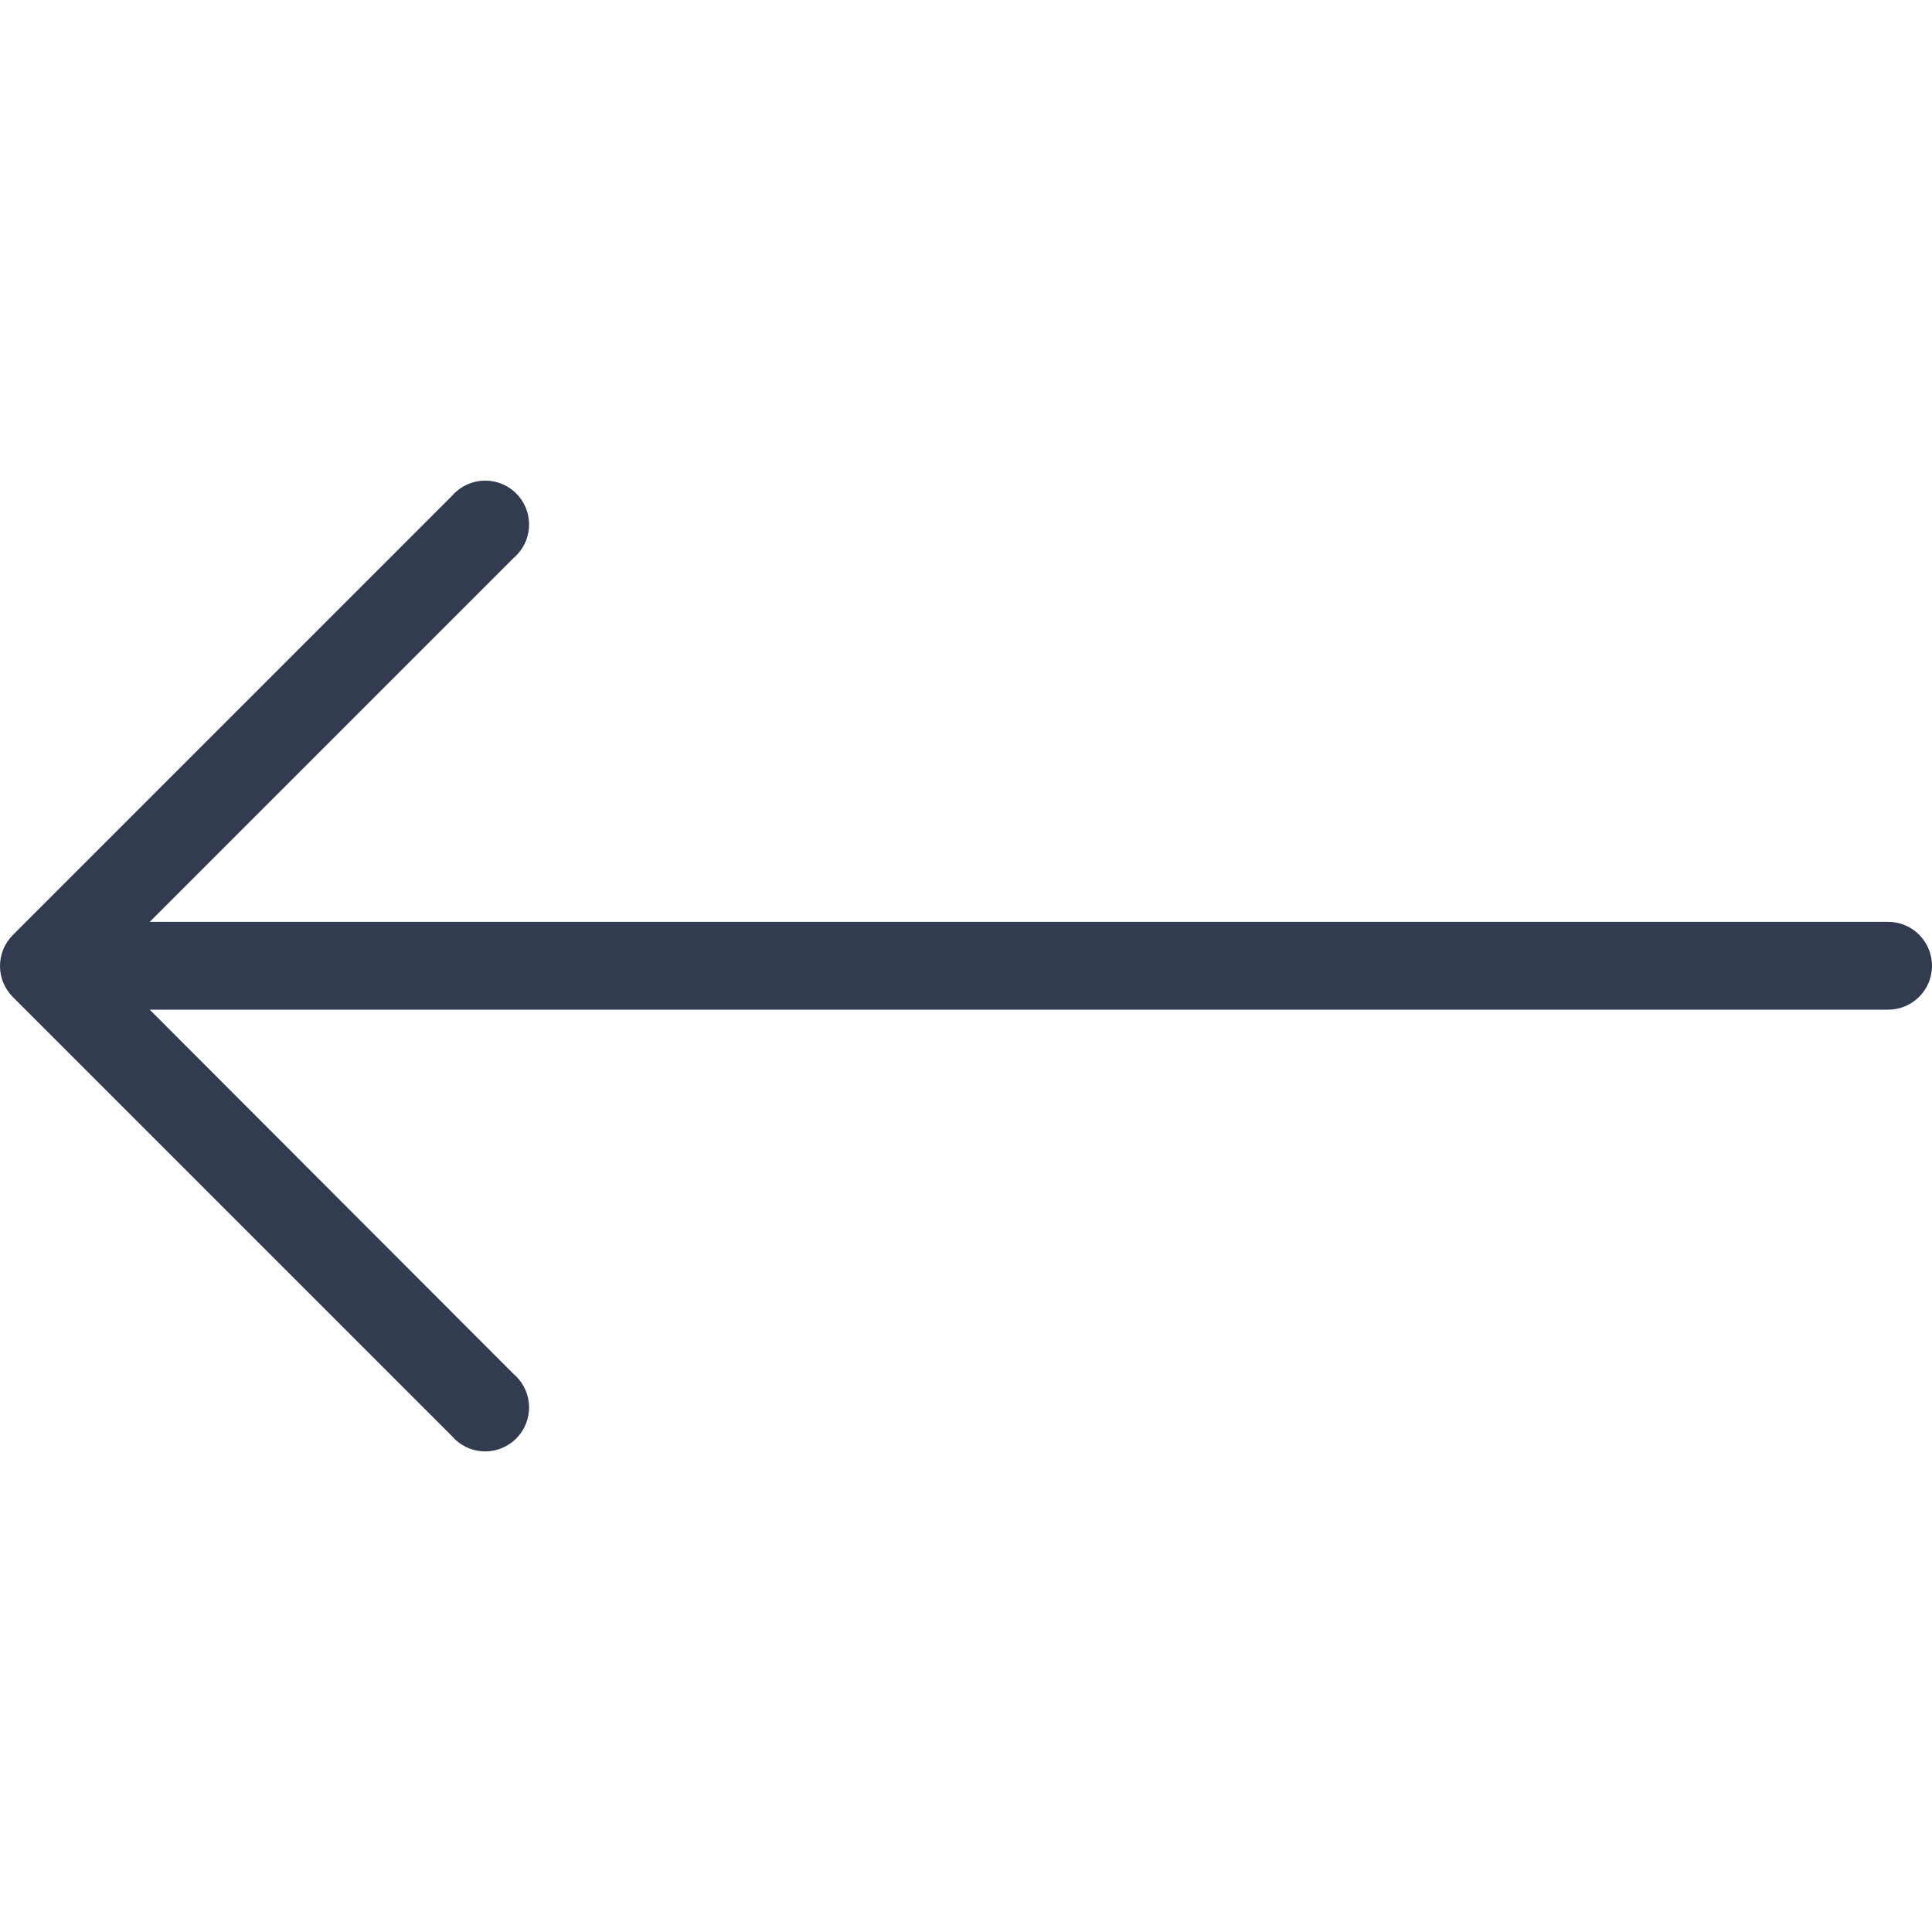 <svg width="20" height="20" viewBox="0 0 20 20" fill="none" xmlns="http://www.w3.org/2000/svg">
<g clip-path="url(#clip0_3023_17799)">
<path d="M0.132 10.32L4.678 14.866C4.841 15.057 5.128 15.079 5.318 14.915C5.509 14.752 5.531 14.465 5.368 14.275C5.353 14.257 5.336 14.24 5.318 14.225L1.55 10.452L19.546 10.452C19.797 10.452 20 10.249 20 9.998C20 9.747 19.797 9.543 19.546 9.543L1.55 9.543L5.318 5.775C5.509 5.612 5.531 5.325 5.368 5.134C5.205 4.944 4.918 4.921 4.727 5.085C4.709 5.1 4.693 5.116 4.678 5.134L0.132 9.68C-0.044 9.857 -0.044 10.143 0.132 10.32Z" fill="#323B50"/>
</g>
<defs>
<clipPath id="clip0_3023_17799">
<rect width="20" height="20" fill="white" transform="translate(20 20) rotate(180)"/>
</clipPath>
</defs>
</svg>
